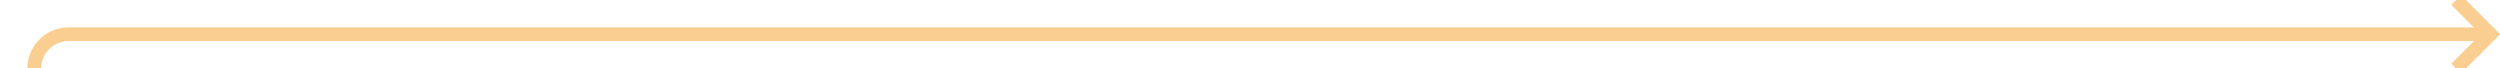 ﻿<?xml version="1.0" encoding="utf-8"?>
<svg version="1.1" xmlns:xlink="http://www.w3.org/1999/xlink" width="365px" height="10px" preserveAspectRatio="xMinYMid meet" viewBox="795 157  365 8" xmlns="http://www.w3.org/2000/svg">
  <path d="M 760 273  L 795 273  A 5 5 0 0 0 800 268 L 800 166  A 5 5 0 0 1 805 161 L 1158 161  " stroke-width="2" stroke="#facd91" fill="none" />
  <path d="M 1152.893 156.707  L 1157.186 161  L 1152.893 165.293  L 1154.307 166.707  L 1159.307 161.707  L 1160.014 161  L 1159.307 160.293  L 1154.307 155.293  L 1152.893 156.707  Z " fill-rule="nonzero" fill="#facd91" stroke="none" />
</svg>